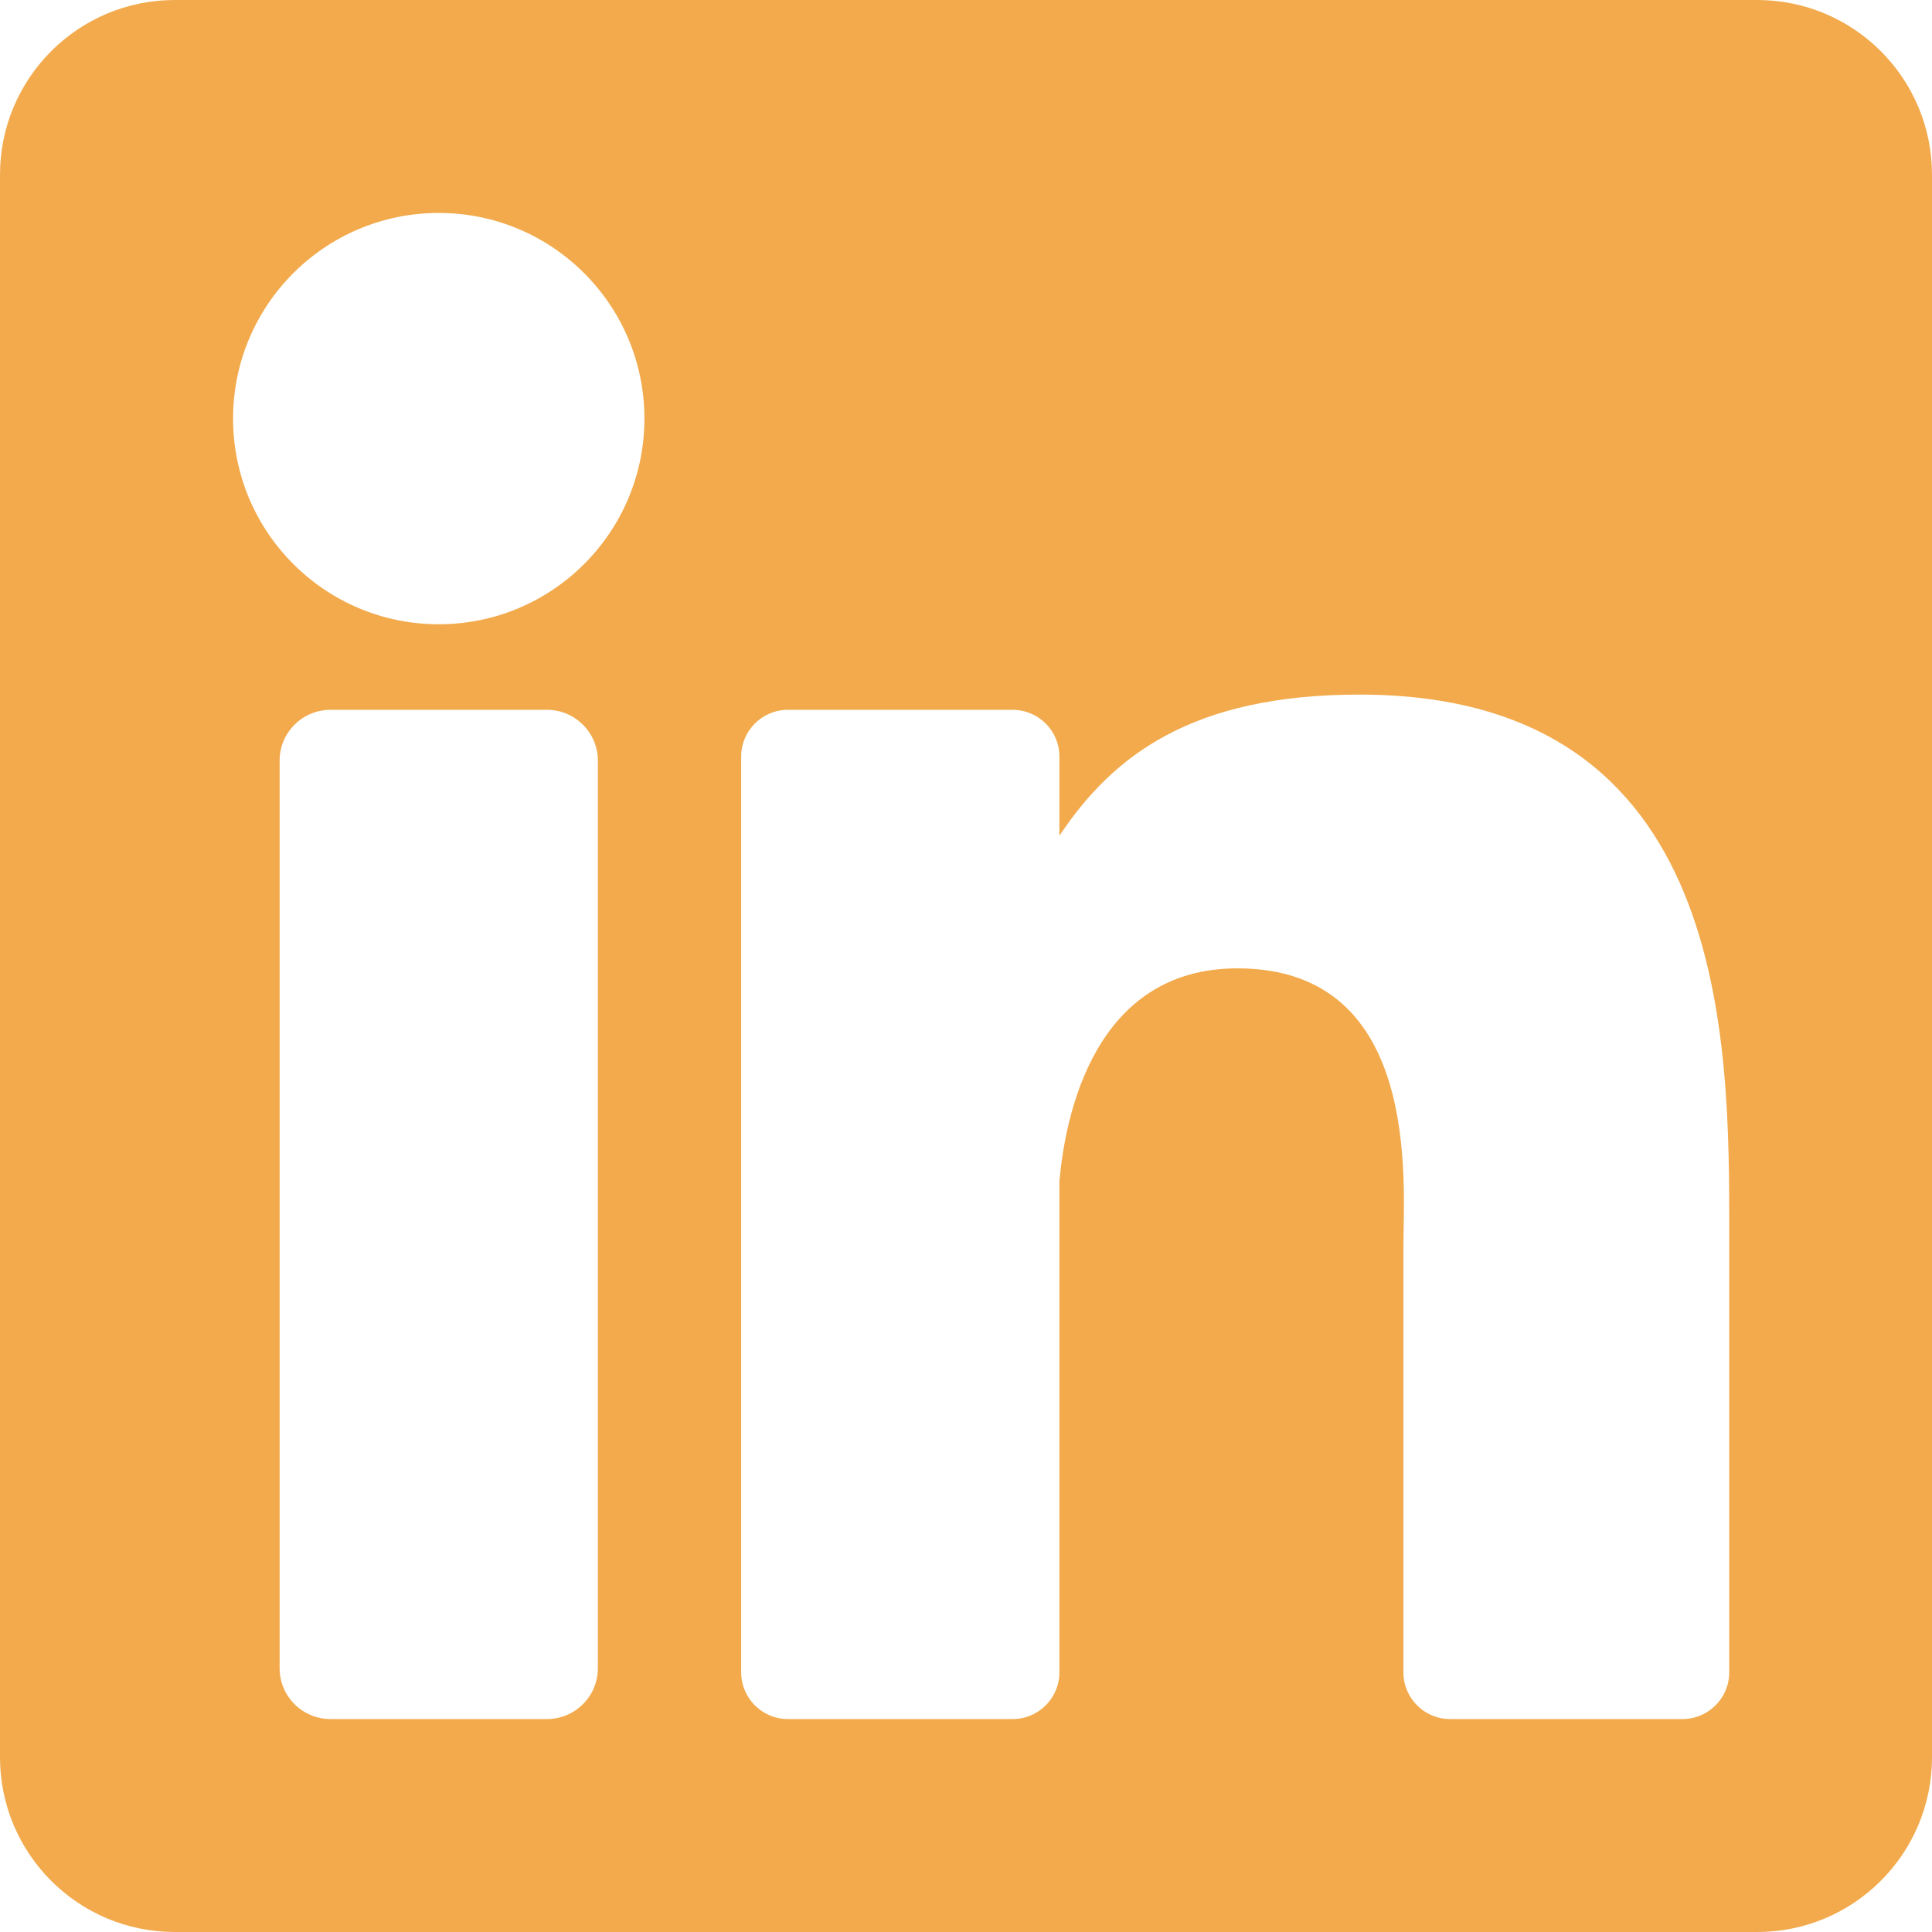<svg width="60" height="60" viewBox="0 0 60 60" fill="none" xmlns="http://www.w3.org/2000/svg">
<path d="M54.572 0H5.427C2.43 0 0 2.43 0 5.427V54.572C0 57.57 2.43 60 5.427 60H54.572C57.57 60 60 57.57 60 54.572V5.427C60 2.43 57.57 0 54.572 0ZM18.567 51.808C18.567 52.68 17.859 53.387 16.987 53.387H10.264C9.391 53.387 8.684 52.68 8.684 51.808V23.623C8.684 22.751 9.391 22.044 10.264 22.044H16.987C17.859 22.044 18.567 22.751 18.567 23.623V51.808ZM13.625 19.387C10.098 19.387 7.238 16.527 7.238 13C7.238 9.472 10.098 6.613 13.625 6.613C17.153 6.613 20.013 9.472 20.013 13C20.013 16.527 17.153 19.387 13.625 19.387ZM53.703 51.935C53.703 52.737 53.053 53.387 52.251 53.387H45.036C44.234 53.387 43.584 52.737 43.584 51.935V38.715C43.584 36.743 44.162 30.073 38.43 30.073C33.984 30.073 33.082 34.638 32.901 36.687V51.935C32.901 52.737 32.251 53.387 31.448 53.387H24.47C23.668 53.387 23.018 52.737 23.018 51.935V23.496C23.018 22.694 23.668 22.044 24.47 22.044H31.448C32.25 22.044 32.901 22.694 32.901 23.496V25.955C34.549 23.481 37 21.571 42.217 21.571C53.769 21.571 53.703 32.364 53.703 38.294V51.935Z" fill="#F2AA4C"/>
</svg>
